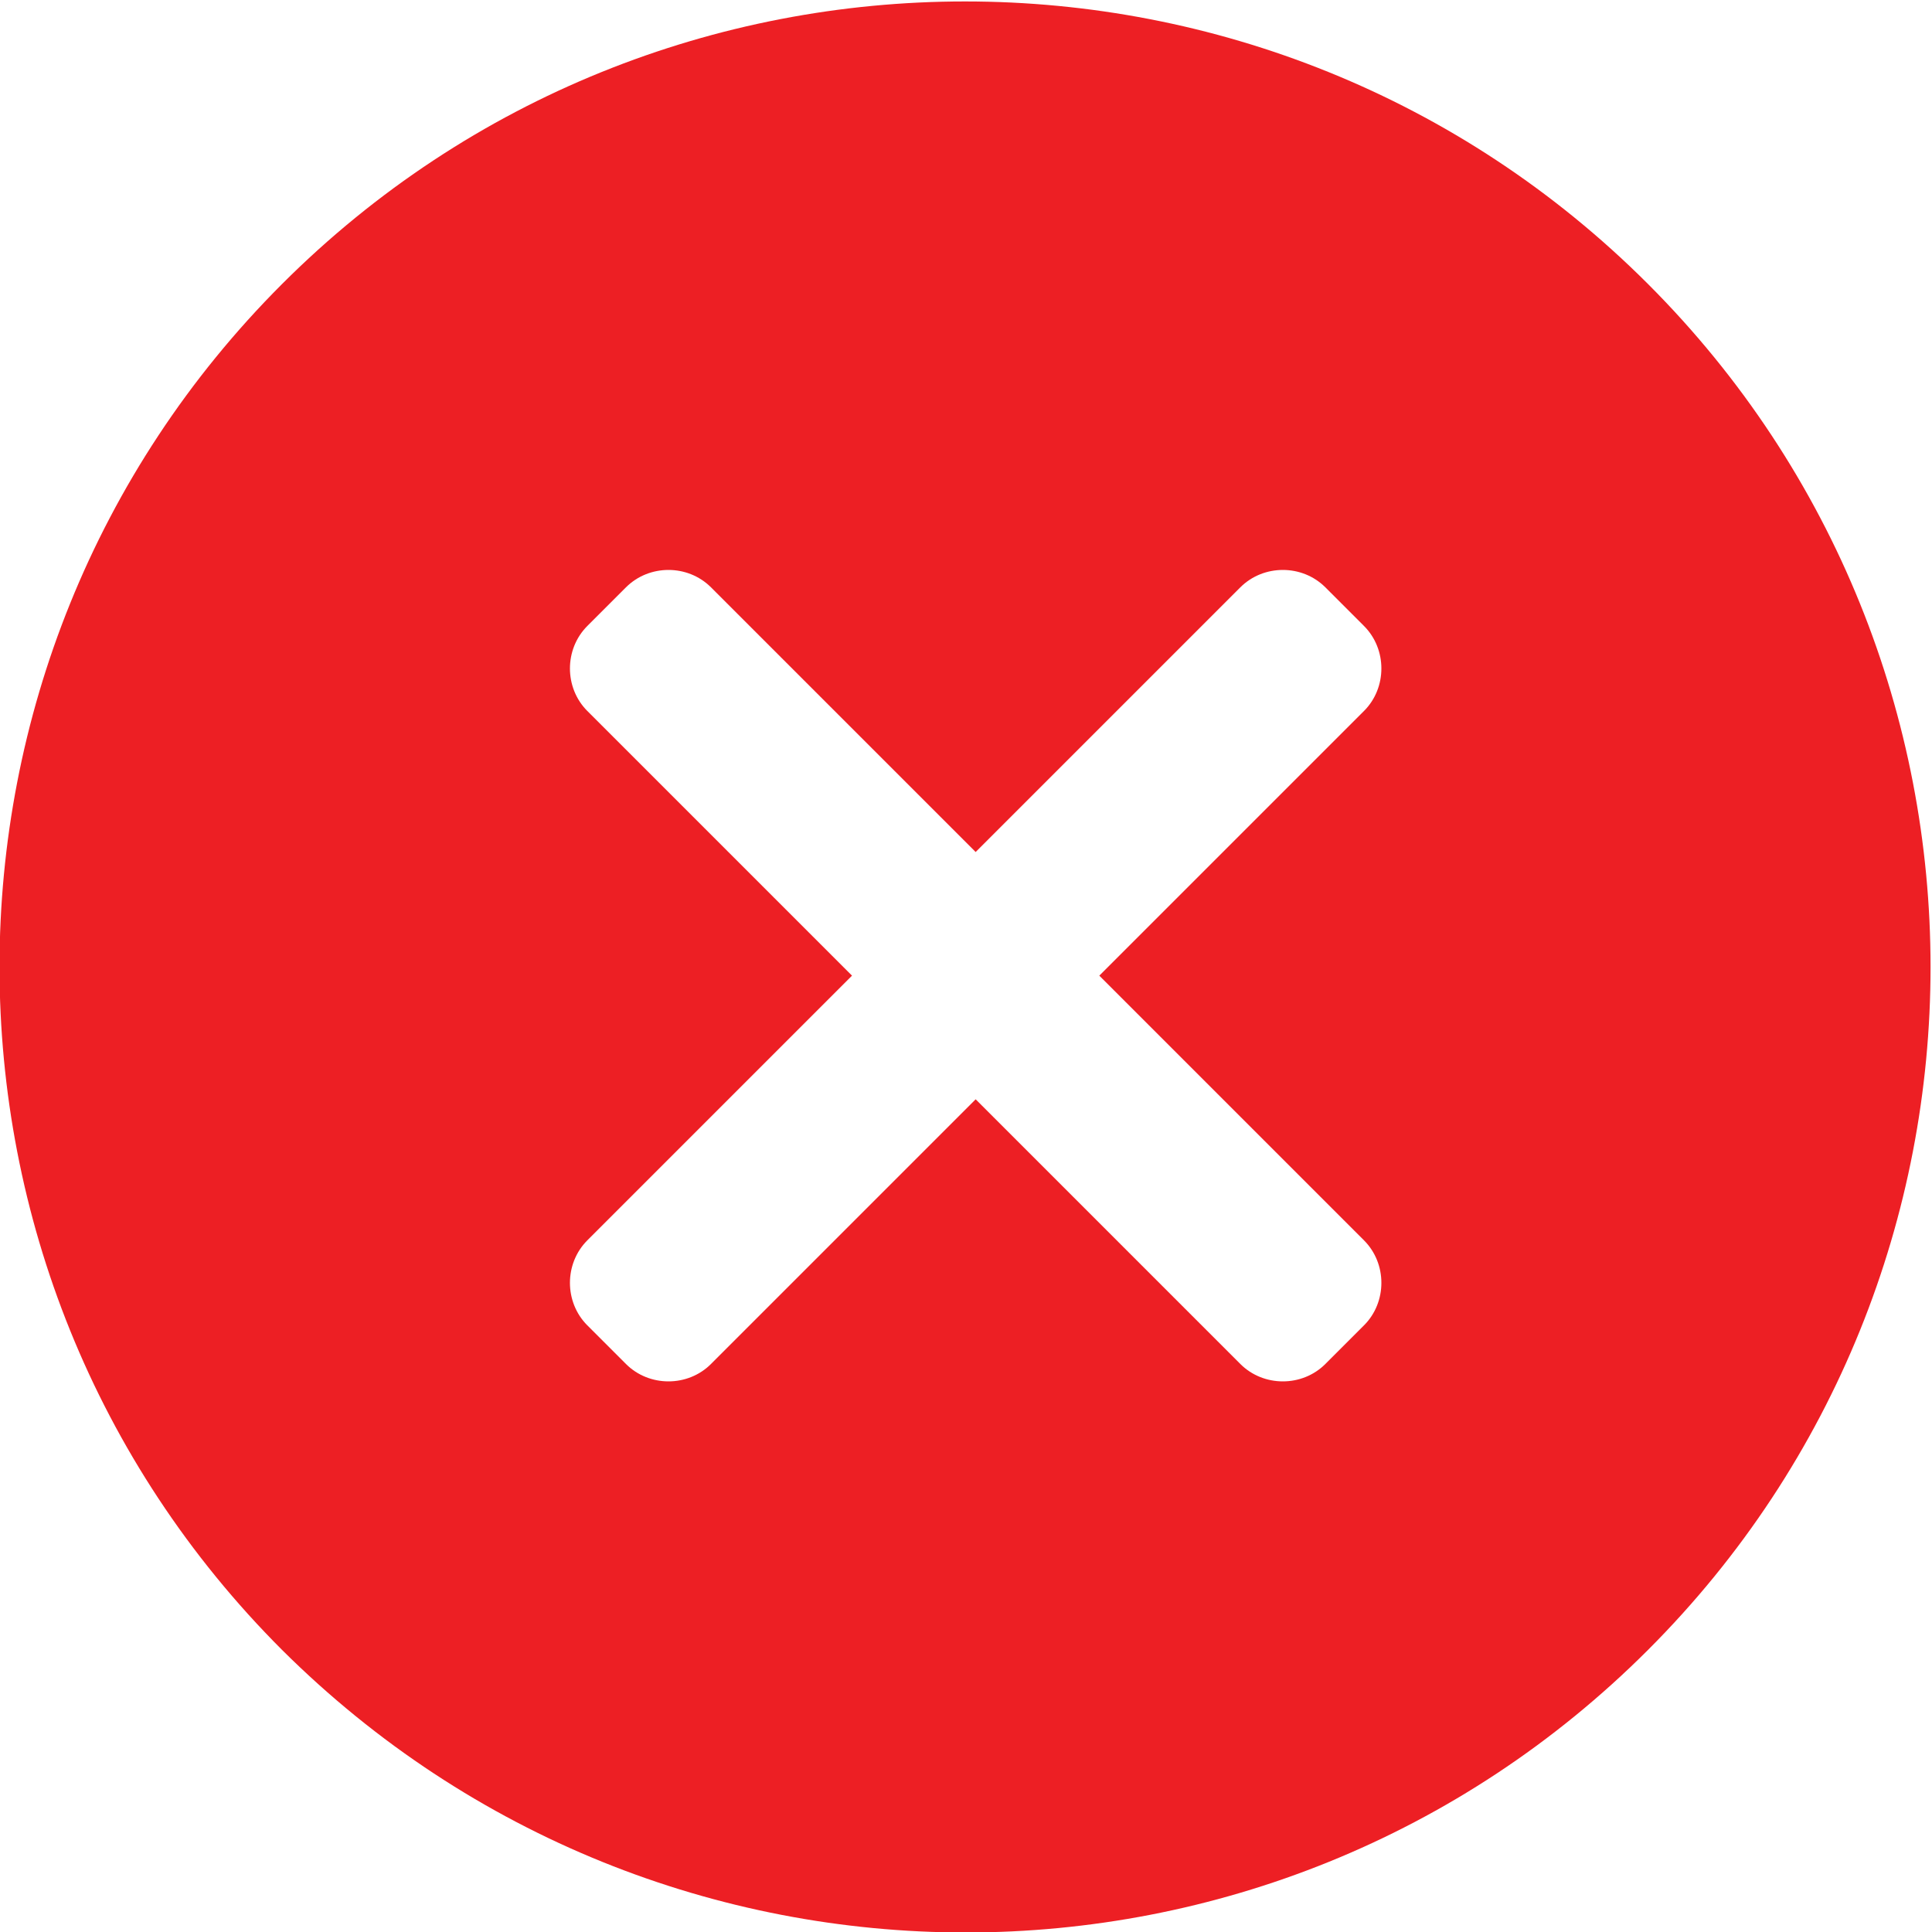 <?xml version="1.0" encoding="utf-8"?>
<!-- Generator: Adobe Illustrator 23.0.3, SVG Export Plug-In . SVG Version: 6.00 Build 0)  -->
<svg version="1.1" id="Layer_1" xmlns="http://www.w3.org/2000/svg" xmlns:xlink="http://www.w3.org/1999/xlink" x="0px" y="0px"
	 viewBox="0 0 100 100" style="enable-background:new 0 0 100 100;" xml:space="preserve">
<style type="text/css">
	.st0{fill-rule:evenodd;clip-rule:evenodd;fill:#ED1F24;}
</style>
<title>+</title>
<desc>Created with Sketch.</desc>
<g>
	<g transform="translate(-131, -237)">
		<path class="st0" d="M181.5,281.1l13.7-13.7c1.2-1.2,3.2-1.2,4.4,0l2,2c1.2,1.2,1.2,3.2,0,4.4l-13.7,13.7l13.7,13.7
			c1.2,1.2,1.2,3.2,0,4.4l-2,2c-1.2,1.2-3.2,1.2-4.4,0l-13.7-13.7l-13.7,13.7c-1.2,1.2-3.2,1.2-4.4,0l-2-2c-1.2-1.2-1.2-3.2,0-4.4
			l13.7-13.7l-13.7-13.7c-1.2-1.2-1.2-3.2,0-4.4l2-2c1.2-1.2,3.2-1.2,4.4,0L181.5,281.1z M145.6,322.4c-19.5-19.5-19.5-51.2,0-70.7
			c19.5-19.5,51.2-19.5,70.7,0c19.5,19.5,19.5,51.2,0,70.7C196.8,341.9,165.2,341.9,145.6,322.4z"/>
	</g>
</g>
</svg>
